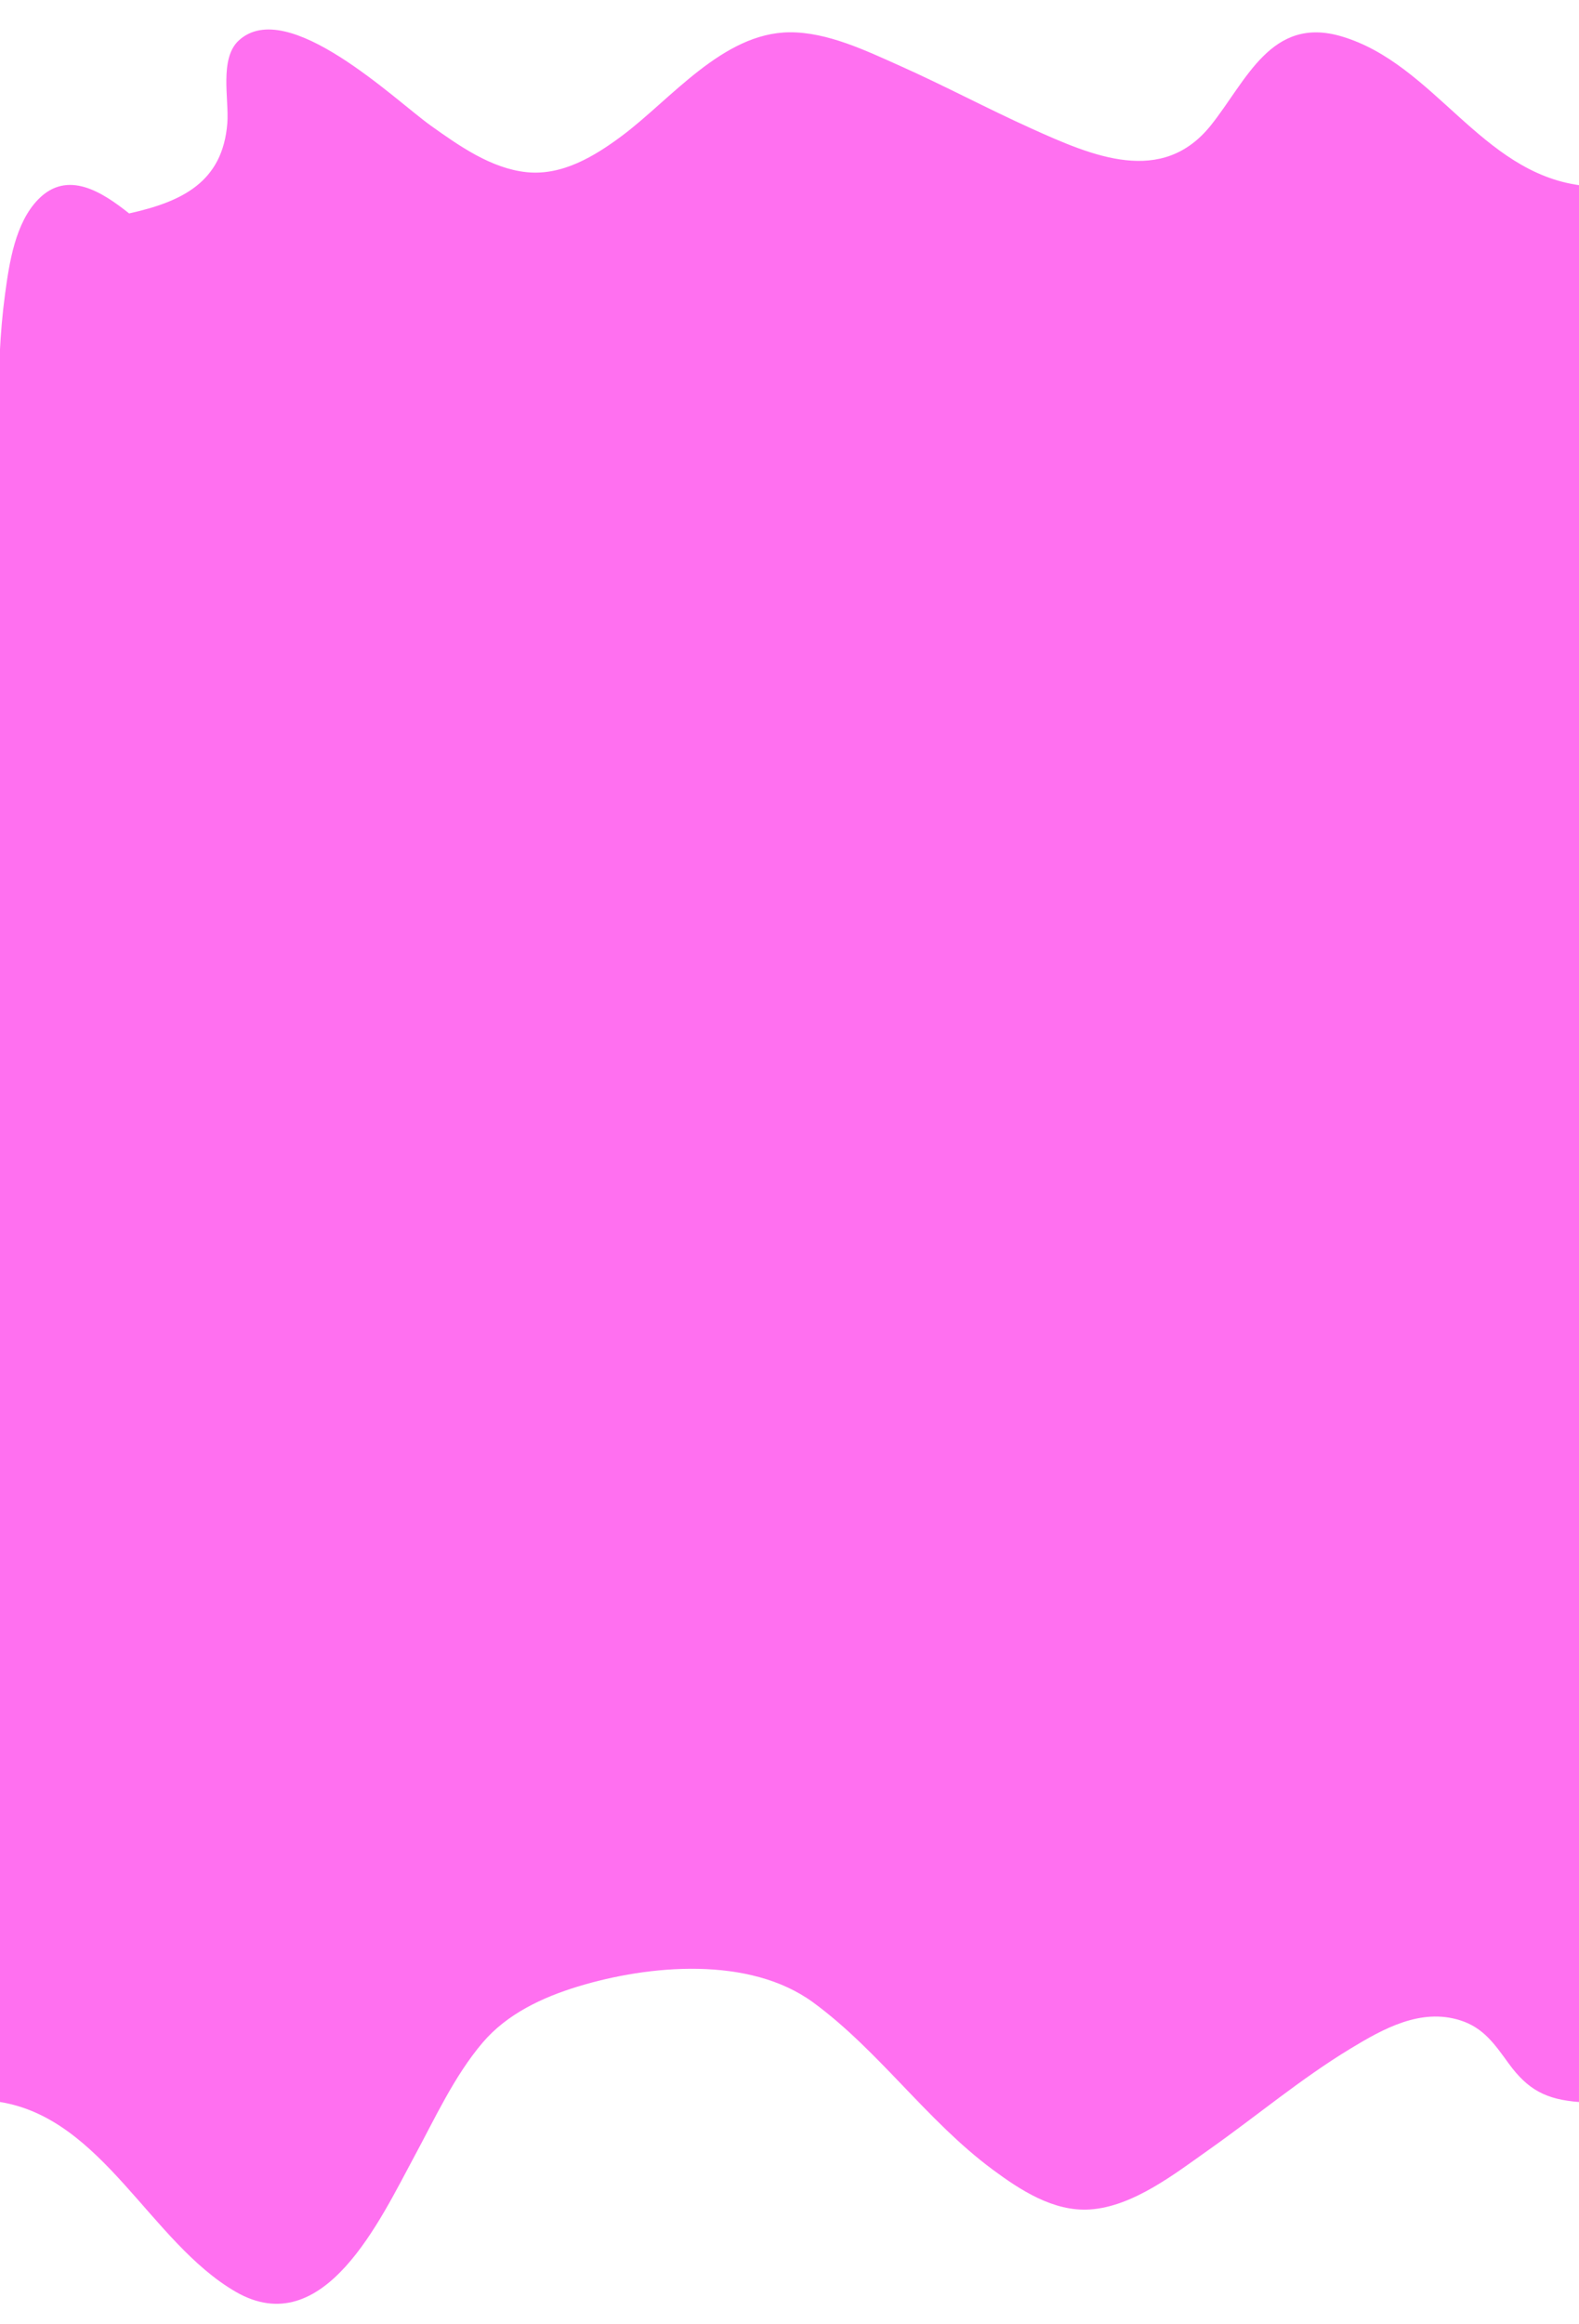 <?xml version="1.0" encoding="UTF-8"?><svg id="Layer_1" xmlns="http://www.w3.org/2000/svg" width="1125" height="1655" viewBox="0 0 1125 1655"><defs><style>.cls-1{fill:#ff70f0;}</style></defs><path class="cls-1" d="M1125,1497c-23.57-1.78-36.5-8.75-50.14-27.49-9.8-13.46-17.79-25.38-34.44-30.66-28.27-8.97-54.99,6.02-78.52,20.3-35.1,21.3-66.75,47.94-100.25,71.58-24.12,17.02-54.3,40.83-85.2,42.81-25.81,1.66-49.44-13.74-69.29-28.46-46.9-34.79-80.88-84.6-127.72-118.94-45.44-33.31-117.14-26.85-168.02-11.28-25.2,7.71-50.28,19.5-67.63,39.94-20.23,23.83-33.9,53.88-48.68,81.16-23.84,43.99-64.3,132.72-127.34,96.11-60.67-35.24-94.53-123.29-167.78-135.07V379.96c0-56.37-3.98-114.48,3.6-170.46,3.01-22.25,7.23-50.84,23.78-67.64,20.83-21.14,45.49-5.1,64.62,10.14,37.59-8.35,66.67-22.17,69.97-64.24,1.33-16.92-5.85-45.98,8.12-58.89,34.64-32,111.73,42.75,136.9,60.64,20.13,14.32,42.87,30.46,68.2,33.11,25.34,2.64,48.42-11.32,67.9-25.85,35-26.1,71.97-73.39,119.41-73.77,26.99-.21,54.73,13.18,78.65,23.85,31.66,14.12,62.27,30.5,93.87,44.75,43.17,19.47,92.91,41.25,127.79-2.45,25.38-31.8,42.93-78.15,93.15-63.2,65.94,19.63,99.08,96.73,170.04,106.05-.35,454.99-1,910-1,1365Z"/></svg>